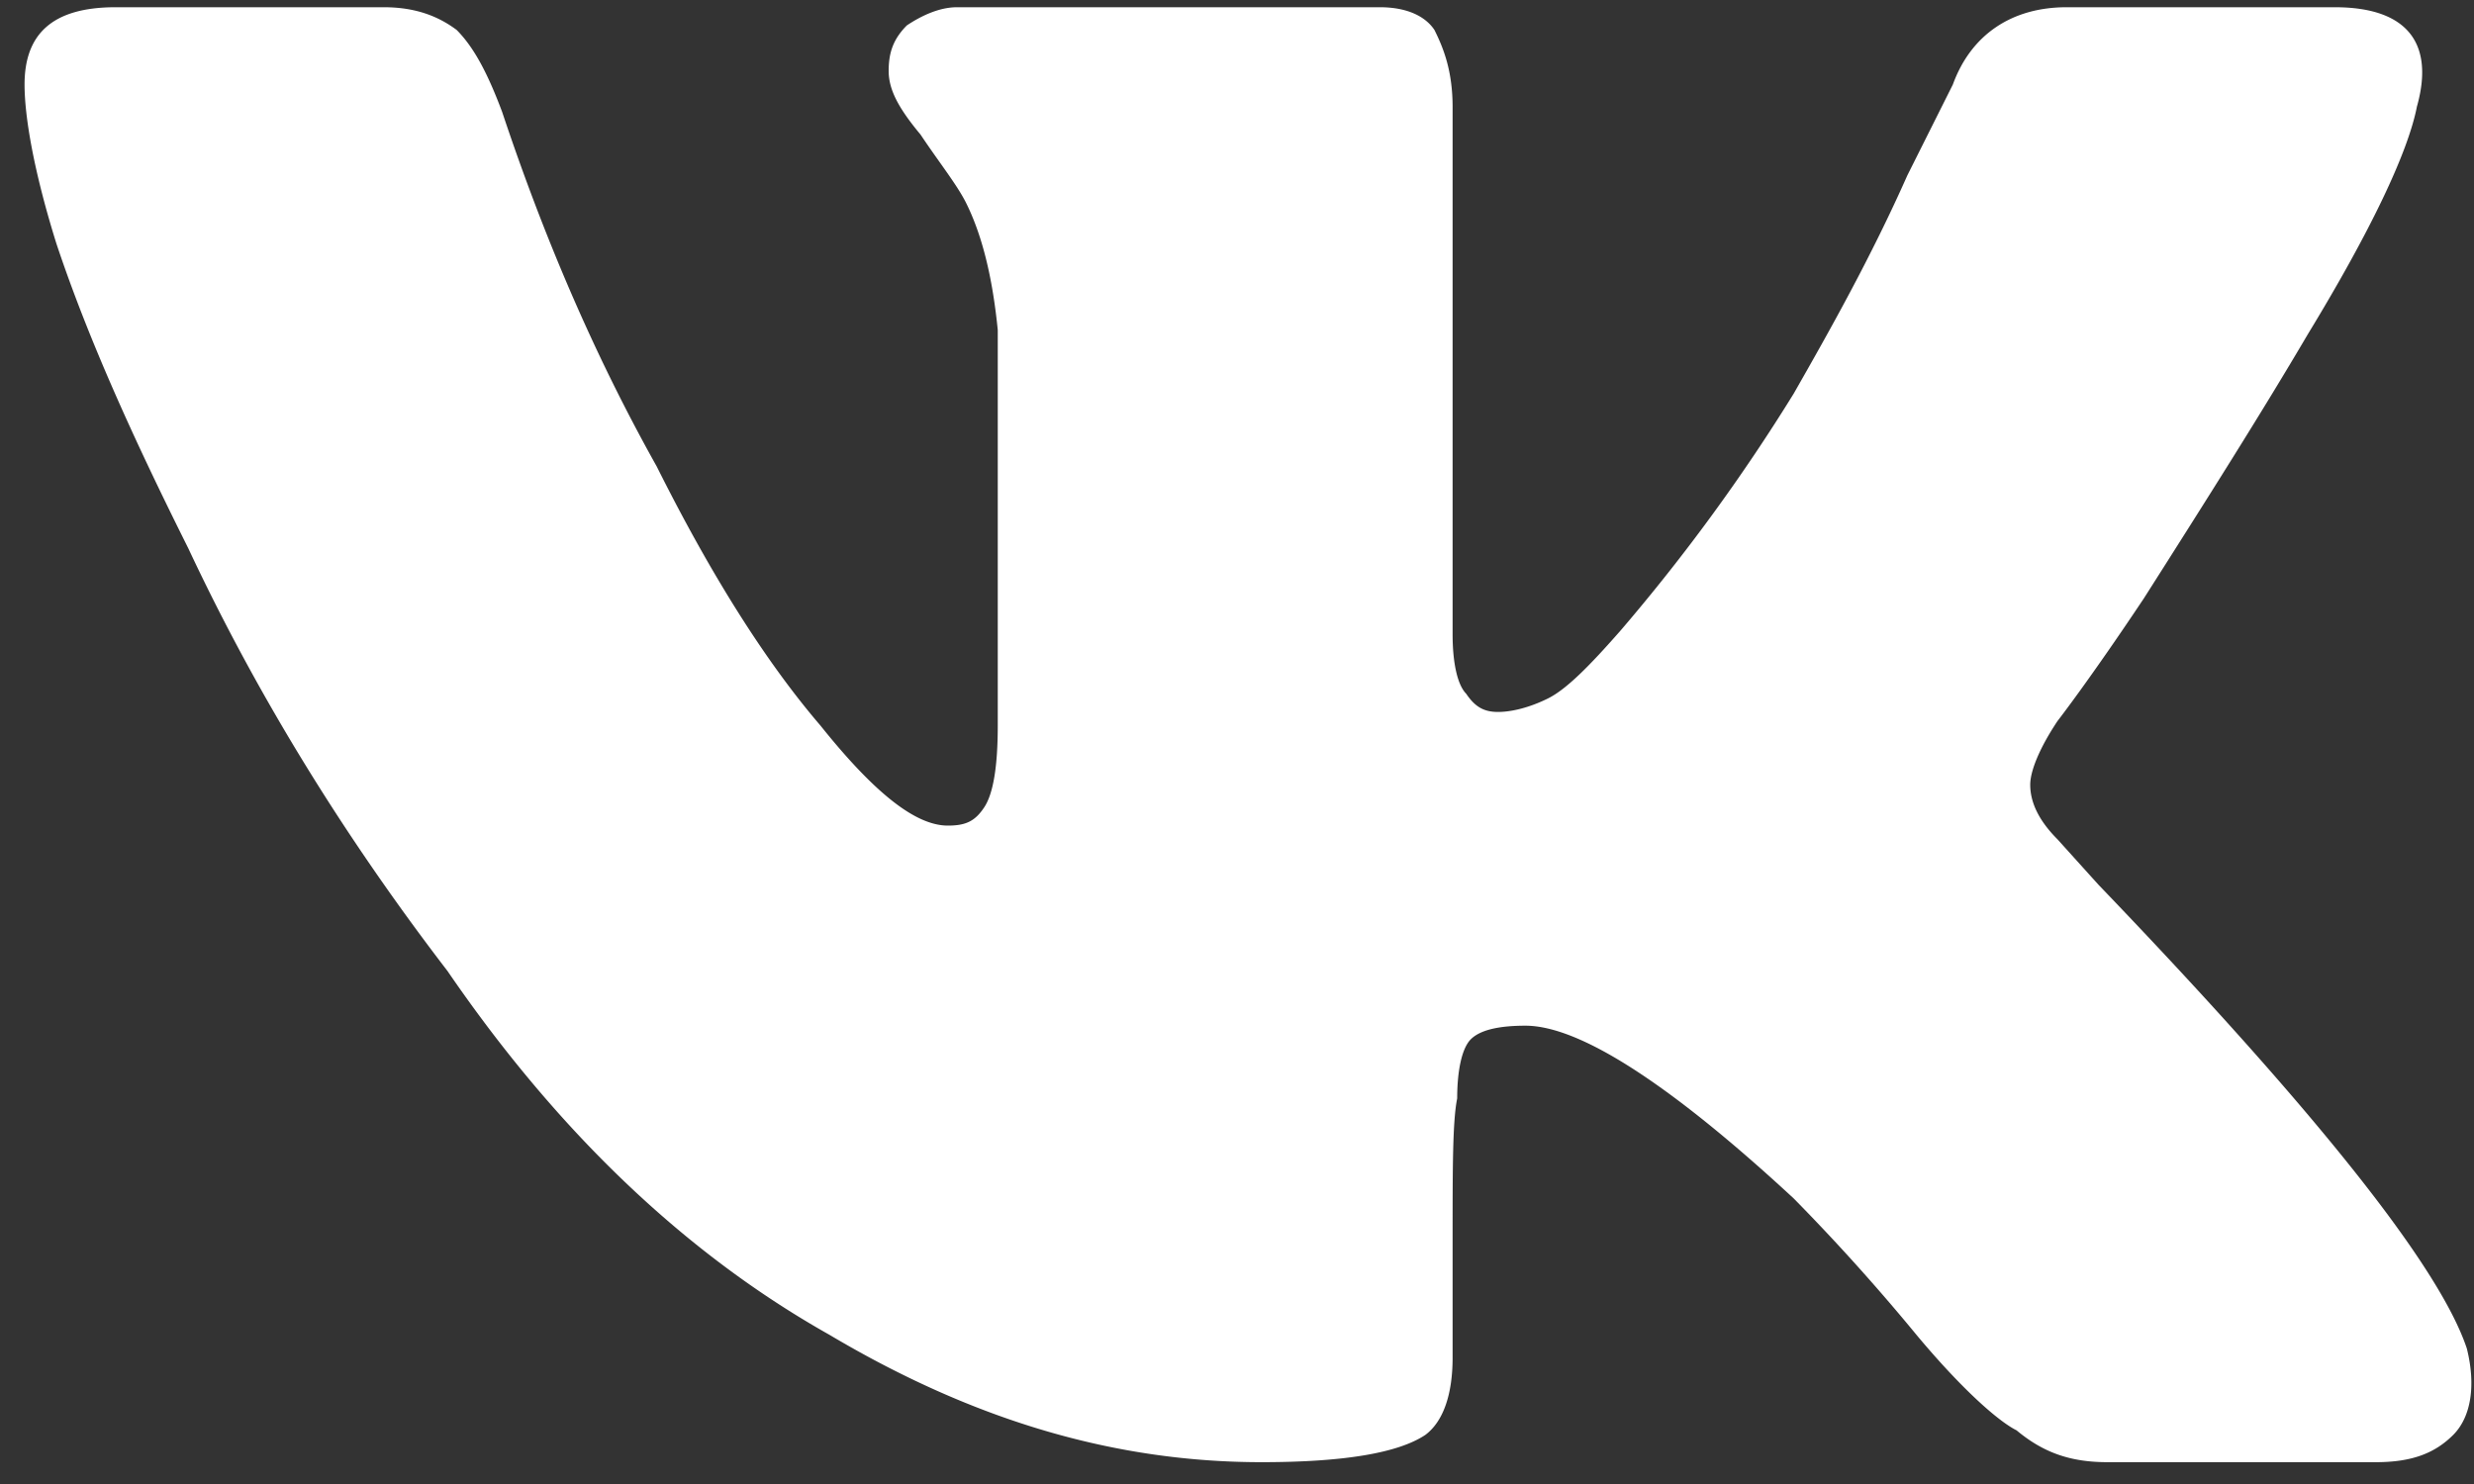 <svg width="40" height="24" fill="none" xmlns="http://www.w3.org/2000/svg"><rect width="100%" height="100%" fill="#333333" stroke="none"/><path d="M39.075 1.735c-.147.735-.736 1.985-1.765 3.676-.735 1.25-1.618 2.647-2.647 4.265-.882 1.323-1.397 1.985-1.397 1.985-.294.441-.441.81-.441 1.03 0 .294.147.588.44.882l.663.735c3.53 3.677 5.515 6.177 5.956 7.5.147.589.073 1.104-.22 1.398-.295.294-.663.441-1.251.441h-4.338c-.589 0-1.03-.147-1.471-.515-.294-.147-.882-.662-1.618-1.544a33.395 33.395 0 0 0-1.985-2.206c-1.985-1.838-3.456-2.794-4.338-2.794-.442 0-.736.073-.883.22-.147.148-.22.515-.22.956-.074.368-.074 1.103-.074 2.28v1.912c0 .588-.147 1.03-.441 1.25-.441.294-1.324.441-2.647.441-2.353 0-4.633-.662-6.986-2.059C11.06 20.265 9 18.28 7.236 15.705 5.544 13.5 4.147 11.22 3.044 8.867 2.162 7.102 1.427 5.485.912 3.94.544 2.764.397 1.882.397 1.367c0-.809.441-1.25 1.47-1.25h4.34c.514 0 .881.147 1.176.367.294.295.514.736.735 1.324.662 1.985 1.47 3.897 2.5 5.736.882 1.764 1.765 3.161 2.647 4.19.883 1.104 1.544 1.618 2.06 1.618.293 0 .44-.073.587-.294.147-.22.22-.661.22-1.323V5.338c-.073-.736-.22-1.471-.514-2.06-.147-.293-.441-.661-.735-1.102-.368-.441-.515-.736-.515-1.03 0-.294.074-.514.294-.735.22-.147.515-.294.81-.294h6.838c.44 0 .735.147.882.367.147.295.294.662.294 1.25v8.53c0 .441.074.809.22.956.148.22.295.294.515.294.221 0 .515-.073.81-.22.293-.147.661-.515 1.176-1.103A30.493 30.493 0 0 0 29 6.367c.588-1.03 1.25-2.206 1.838-3.53l.736-1.47c.294-.809.956-1.25 1.838-1.25h4.338c1.177 0 1.618.588 1.324 1.618z" fill="#fff"/></svg>